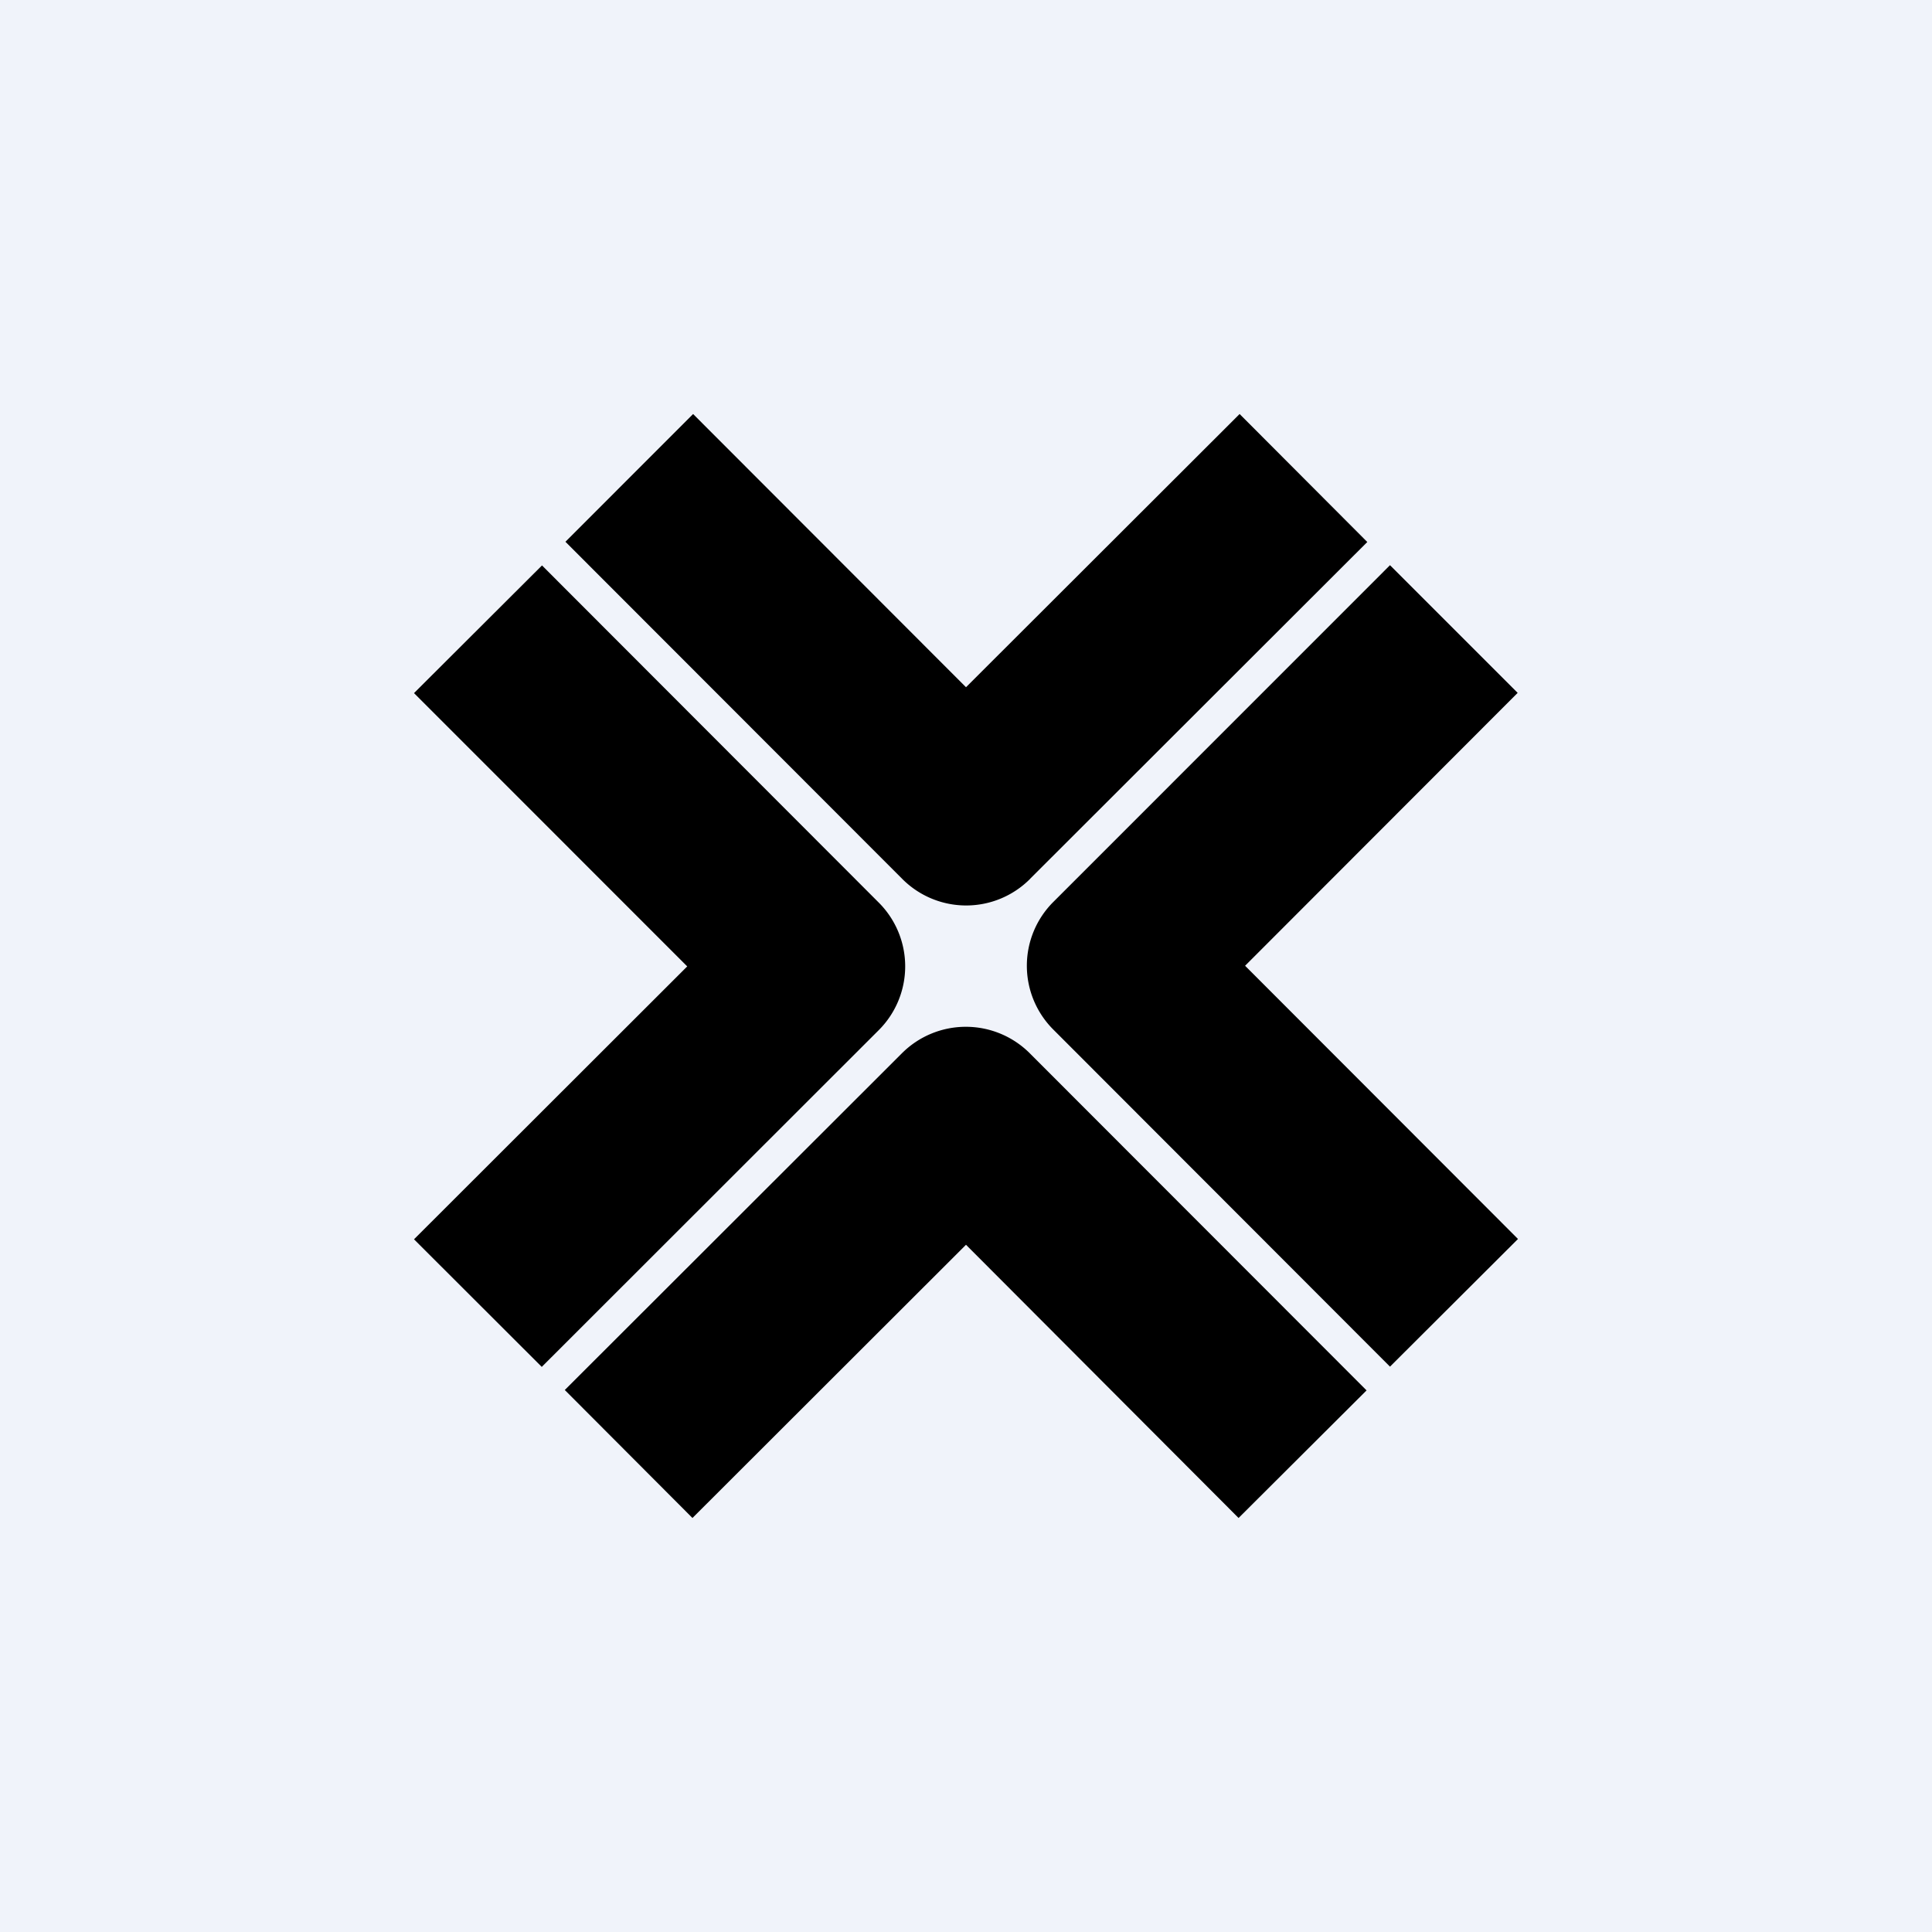 <svg xmlns="http://www.w3.org/2000/svg" width="24" height="24" fill="none" viewBox="0 0 24 24"><rect x="0" y="0" width="24" height="24" fill="#808080" stroke="none"/><g clip-path="url(#a)"><path fill="#F0F3FA" d="M0 0h24v24H0z"/><path fill="#000" d="m12.797 10.916 4.188-4.183-1.586-1.59L12 8.537 8.61 5.143 7.024 6.73l4.183 4.187a1.12 1.12 0 0 0 1.59 0m6.06 4.474-3.39-3.394 3.386-3.39-1.586-1.586-4.182 4.183a1.12 1.12 0 0 0 0 1.586l4.182 4.187zM12 15.463l3.386 3.394 1.59-1.585-4.183-4.187a1.123 1.123 0 0 0-1.59 0l-4.187 4.182 1.586 1.59zm-1.084-2.666a1.12 1.12 0 0 0 0-1.585L6.733 7.024 5.143 8.61l3.394 3.395-3.394 3.39L6.73 16.98z"/></g><defs><clipPath id="a"><path fill="#fff" d="M0 0h24v24H0z"/></clipPath></defs></svg>